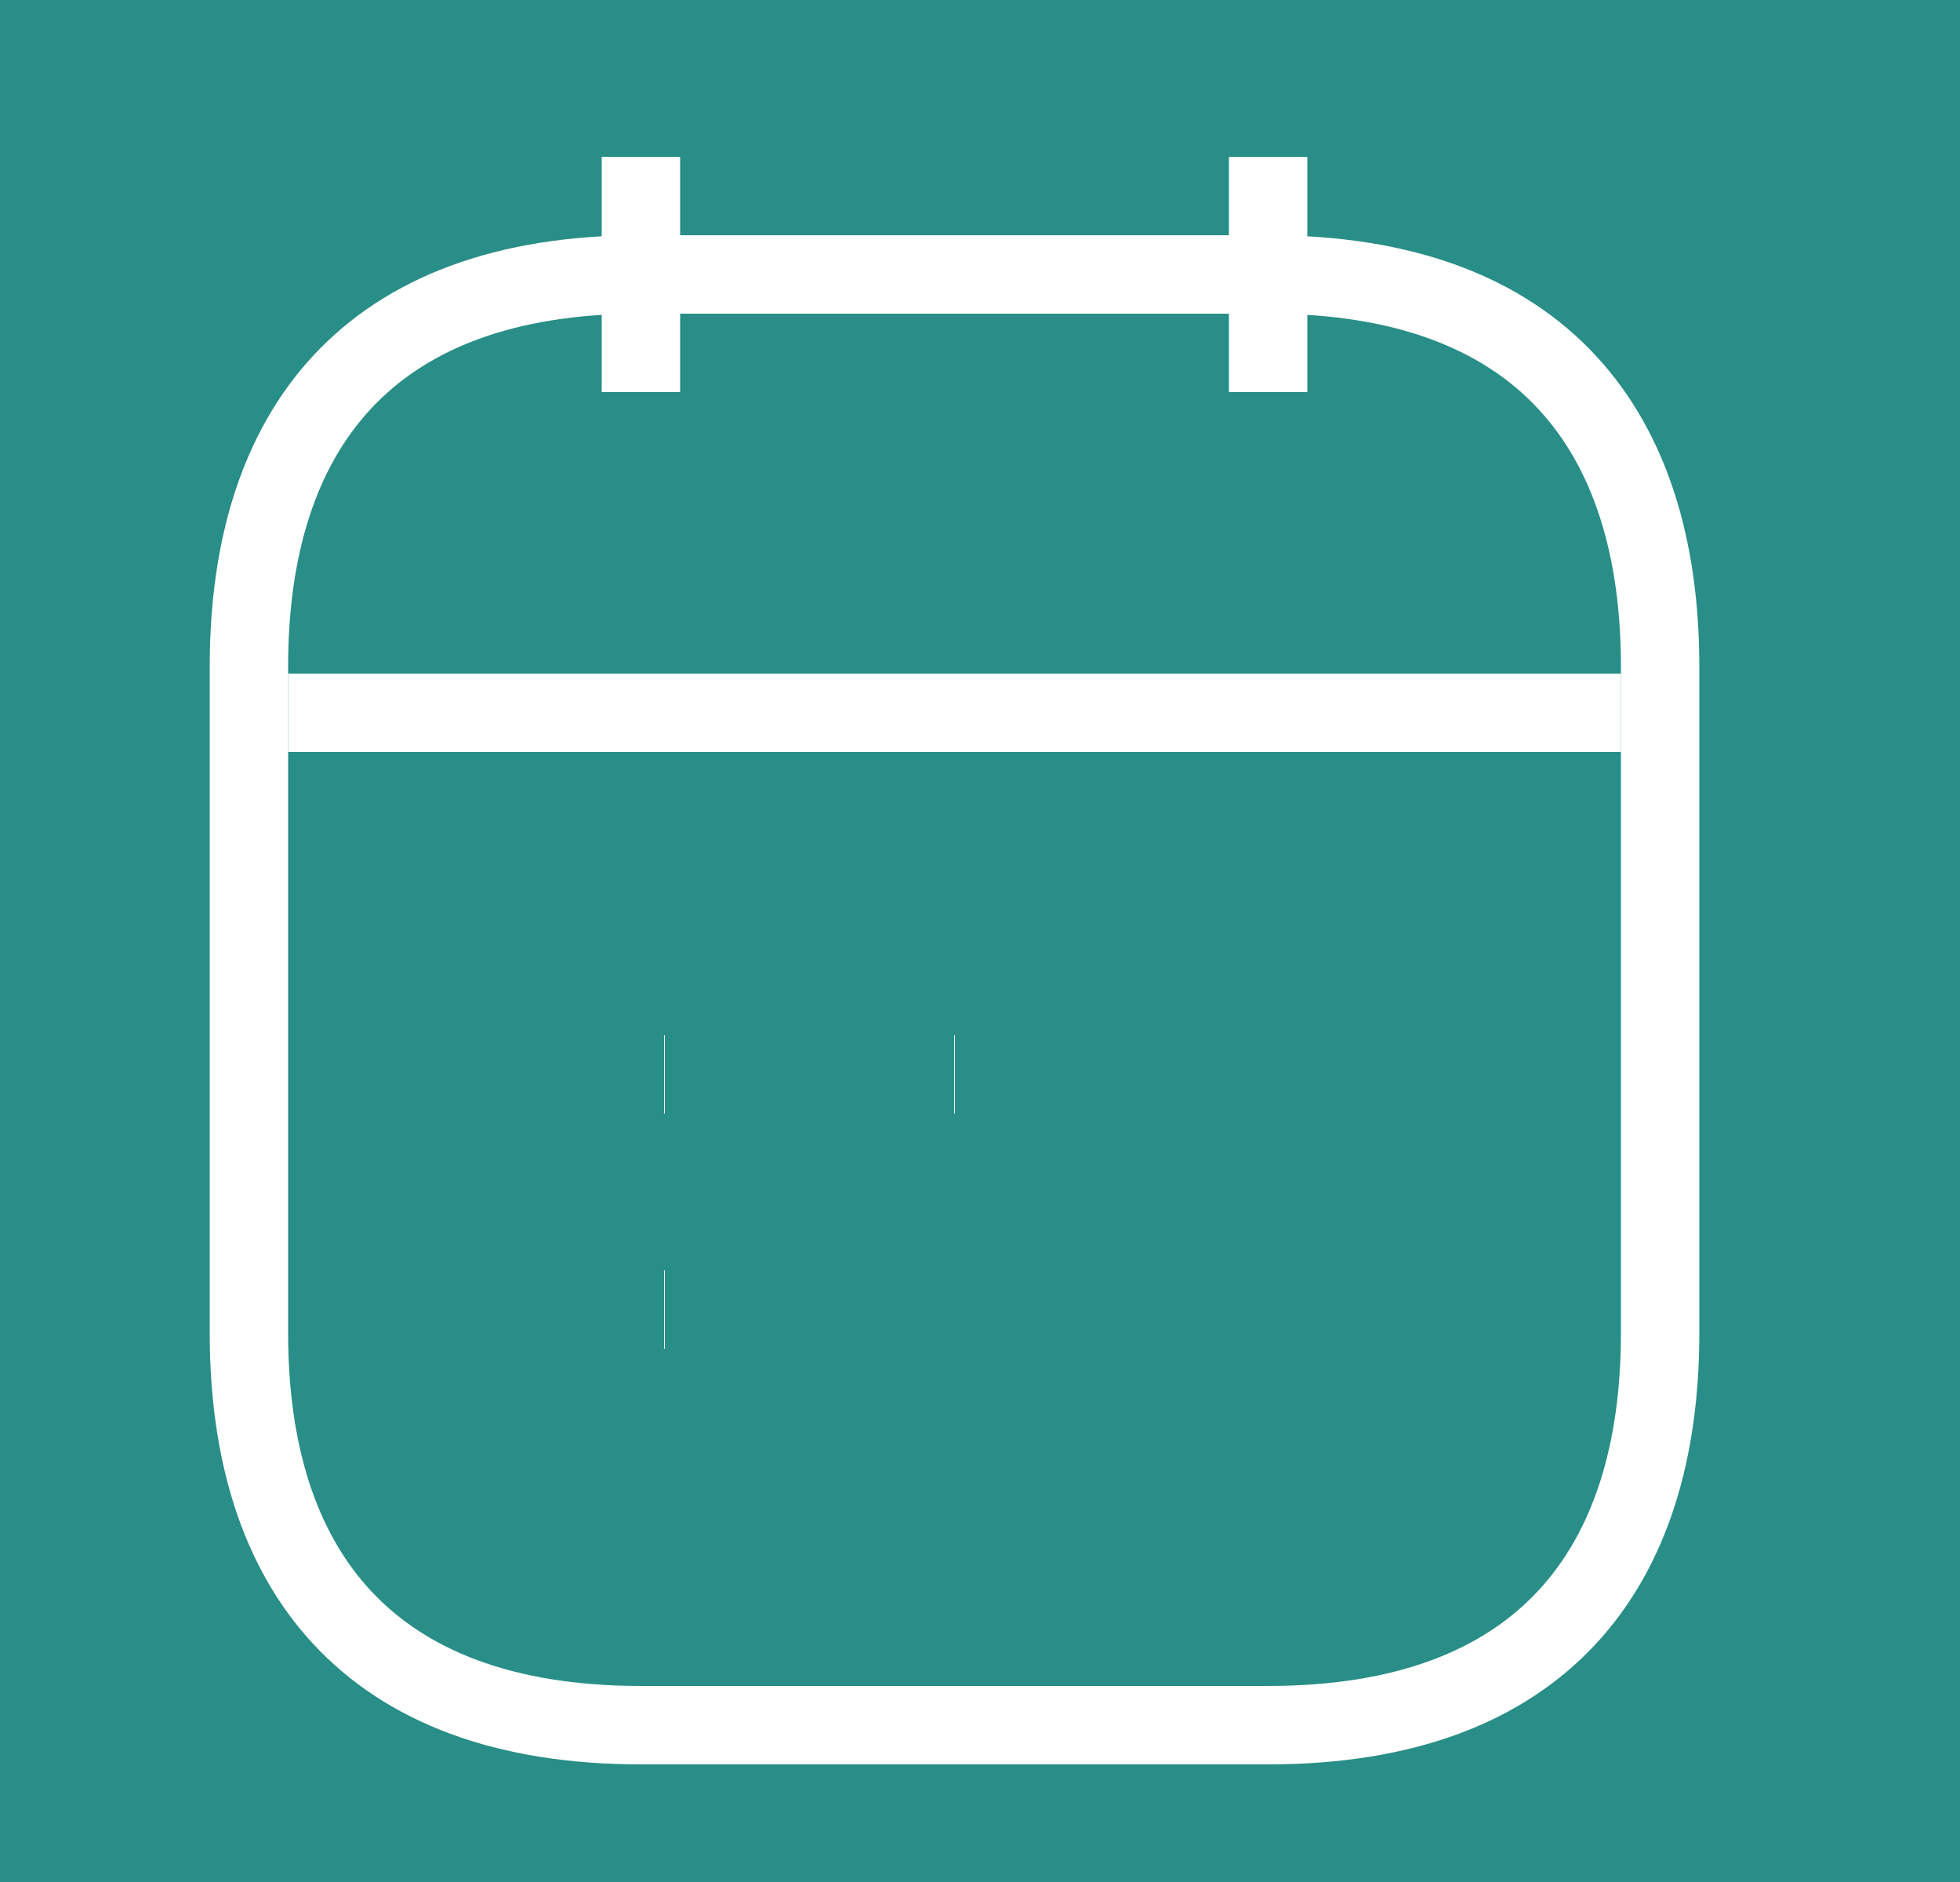 <svg width="25" height="24" viewBox="0 0 25 24" fill="none" xmlns="http://www.w3.org/2000/svg">
<rect width="25" height="24" fill="#1E1E1E"/>
<g id="Frame 26086488">
<rect width="1440" height="991" transform="translate(-706 -248)" fill="white"/>
<g id="Group 92">
<g id="Group 91">
<g id="Group 182">
<g id="Group 67">
<circle id="Ellipse 34" cx="27.515" cy="27.515" r="27.515" transform="matrix(1 0 0 -1 -15.837 39.029)" fill="#288E87"/>
</g>
</g>
</g>
</g>
<g id="vuesax/twotone/calendar-2">
<g id="vuesax/twotone/calendar-2_2">
<g id="calendar-2">
<path id="Vector" d="M8.175 2V5" stroke="white" strokeWidth="1.5" strokeMiterlimit="10" strokeLinecap="round" strokeLinejoin="round"/>
<path id="Vector_2" d="M16.175 2V5" stroke="white" strokeWidth="1.5" strokeMiterlimit="10" strokeLinecap="round" strokeLinejoin="round"/>
<path id="Vector_3" d="M3.675 9.09H20.675" stroke="white" strokeWidth="1.5" strokeMiterlimit="10" strokeLinecap="round" strokeLinejoin="round"/>
<path id="Vector_4" d="M21.175 8.5V17C21.175 20 19.675 22 16.175 22H8.175C4.675 22 3.175 20 3.175 17V8.5C3.175 5.5 4.675 3.5 8.175 3.5H16.175C19.675 3.5 21.175 5.5 21.175 8.5Z" stroke="white" strokeWidth="1.5" strokeMiterlimit="10" strokeLinecap="round" strokeLinejoin="round"/>
<path id="Vector_5" d="M12.171 13.7H12.18" stroke="white" strokeWidth="2" strokeLinecap="round" strokeLinejoin="round"/>
<path id="Vector_6" d="M8.47 13.7H8.479" stroke="white" strokeWidth="2" strokeLinecap="round" strokeLinejoin="round"/>
<path id="Vector_7" d="M8.47 16.7H8.479" stroke="white" strokeWidth="2" strokeLinecap="round" strokeLinejoin="round"/>
</g>
</g>
</g>
</g>
</svg>
